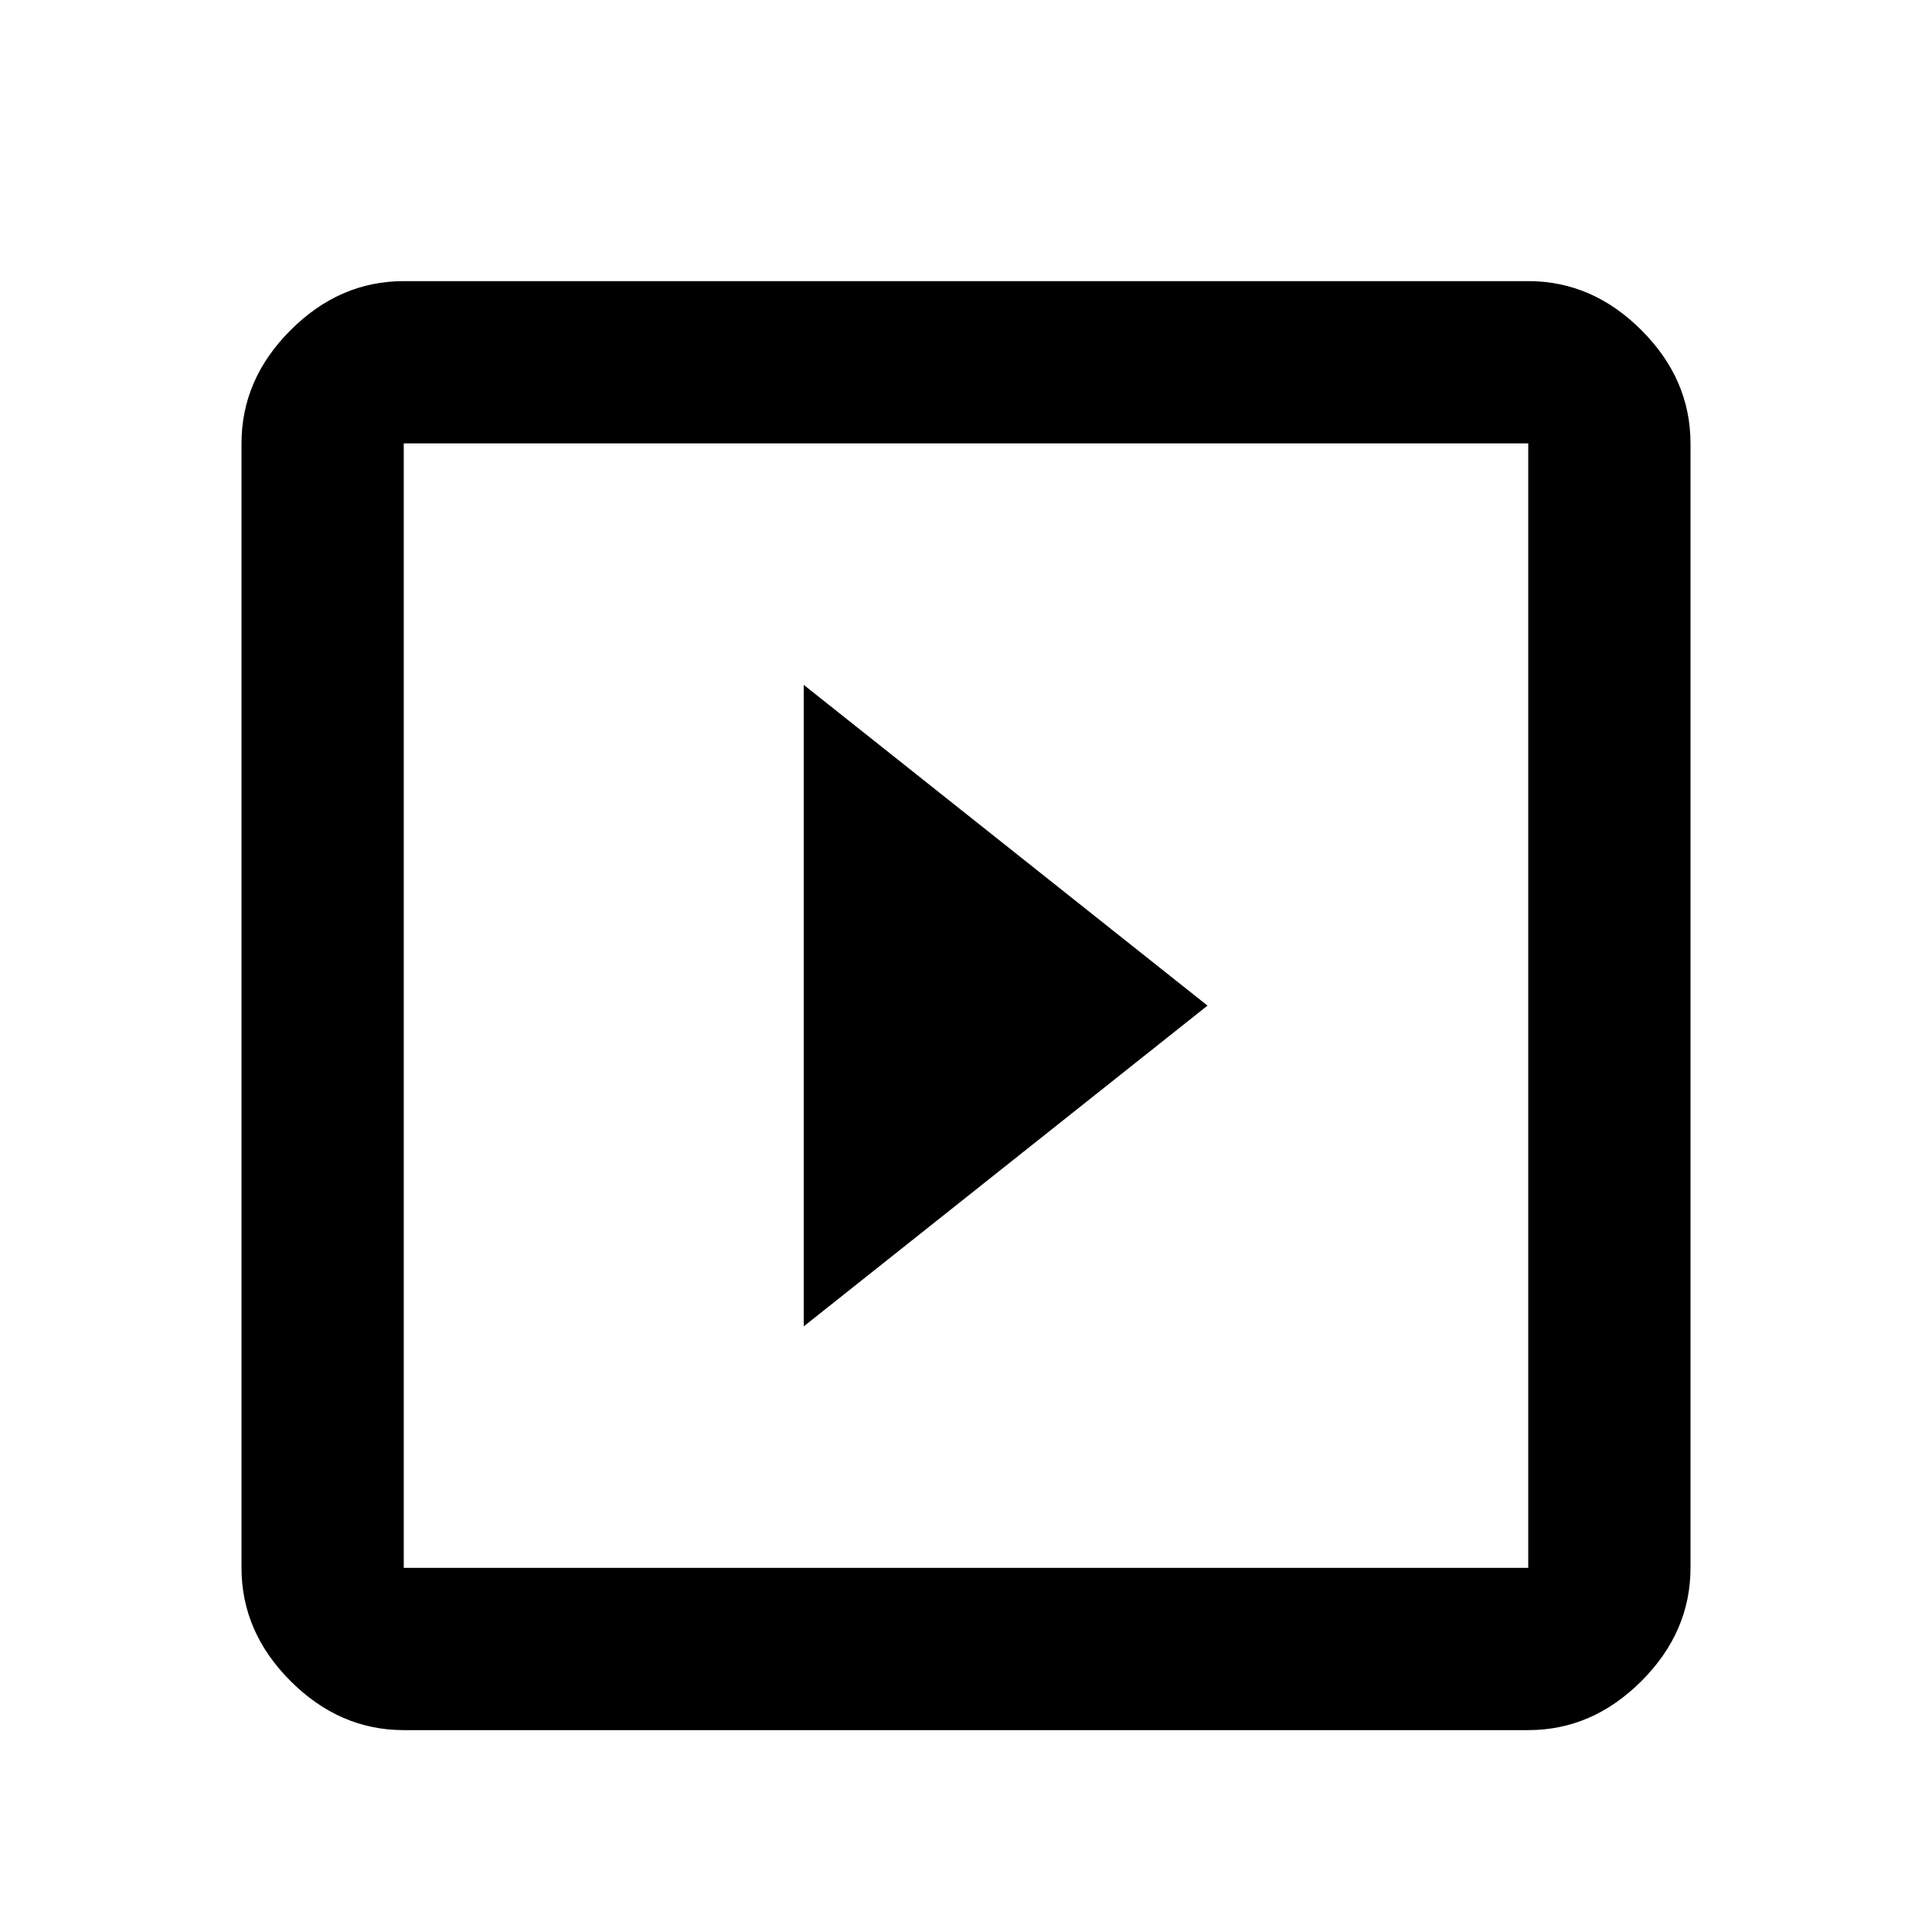 <svg xmlns="http://www.w3.org/2000/svg" viewBox="0 0 1024 1024"><path d="M810 831V235H214v596h596m0-682q34 0 60 26t26 60v596q0 34-26 60t-60 26H214q-34 0-60-26t-26-60V235q0-34 26-60t60-26h596M426 363l214 170-214 170V363z"/></svg>